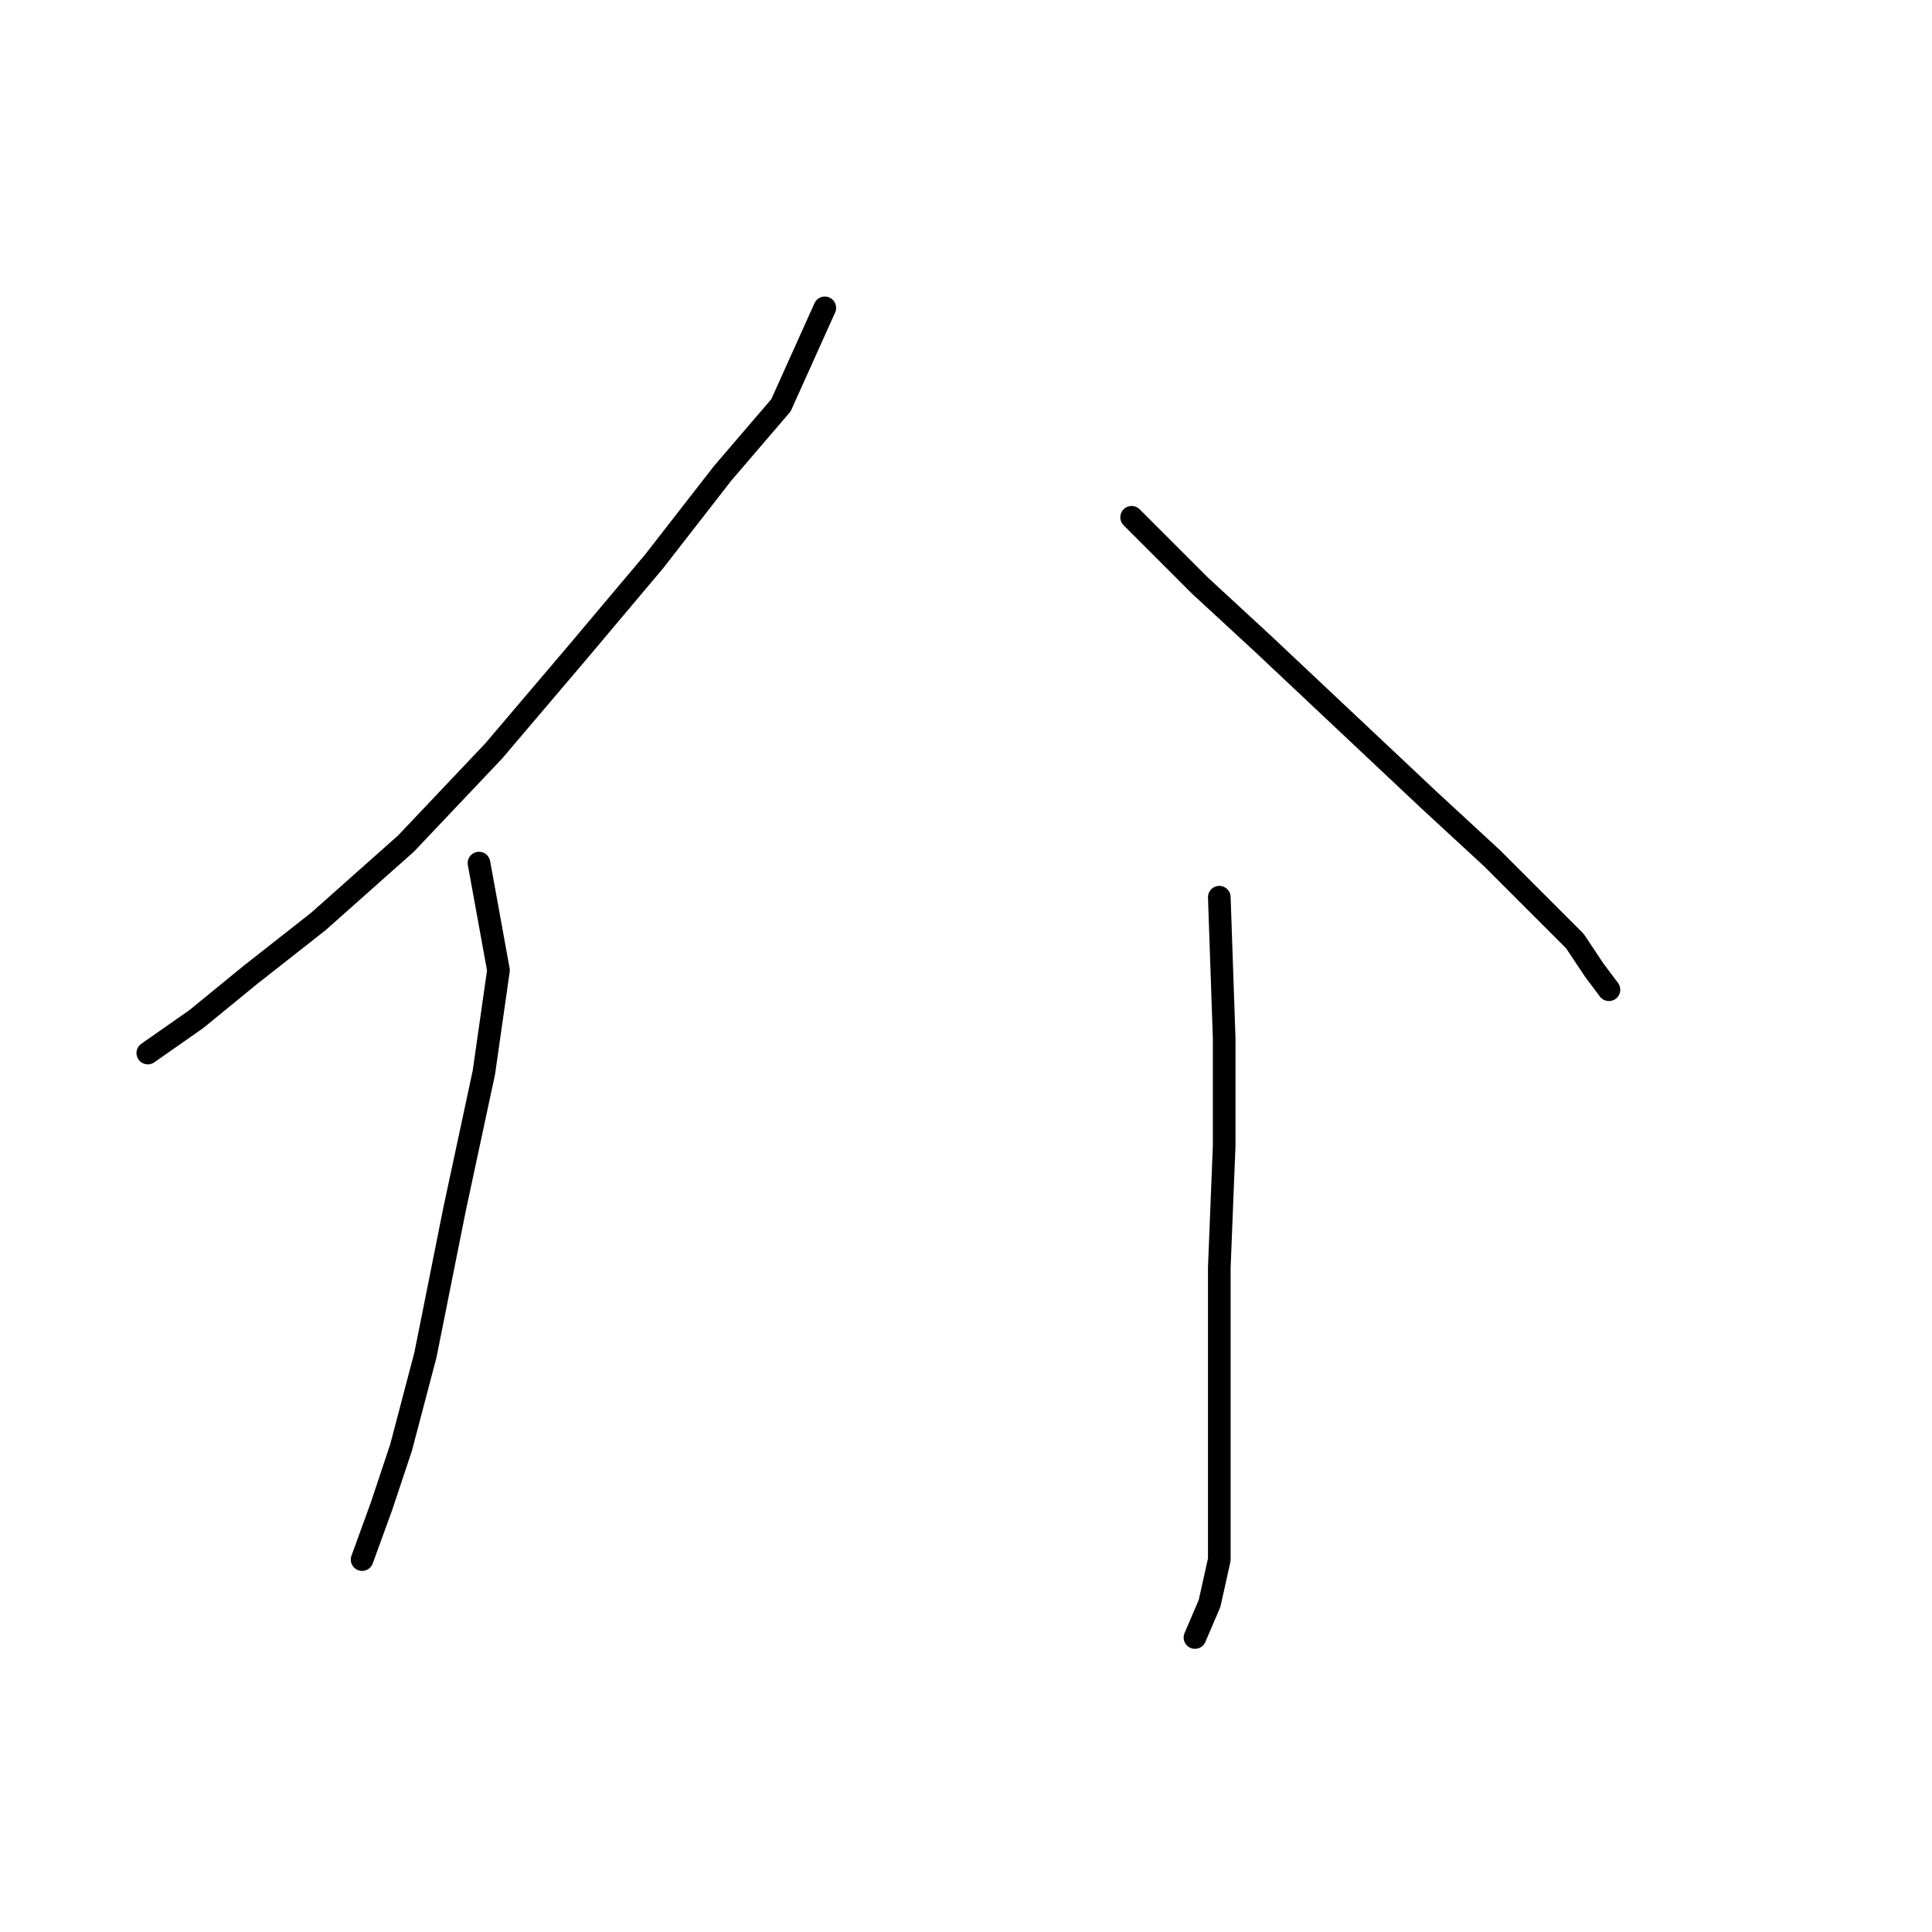 <?xml version="1.0" standalone="no"?>
    <svg width="256" height="256" xmlns="http://www.w3.org/2000/svg" version="1.1">
    <polyline stroke="black" stroke-width="3" stroke-linecap="round" fill="transparent" stroke-linejoin="round" points="109.29 40.794 103.482 53.701 95.738 62.736 86.703 74.353 76.377 86.615 65.405 99.522 53.789 111.784 42.172 122.11 33.137 129.209 26.038 135.017 19.584 139.535 19.584 139.535 " />
        <polyline stroke="black" stroke-width="3" stroke-linecap="round" fill="transparent" stroke-linejoin="round" points="63.469 114.365 66.051 128.563 64.115 142.116 60.242 160.186 56.37 179.547 53.143 191.809 50.562 199.554 47.981 206.653 47.981 206.653 " />
        <polyline stroke="black" stroke-width="3" stroke-linecap="round" fill="transparent" stroke-linejoin="round" points="149.948 68.544 158.984 77.58 167.373 85.324 178.344 95.65 189.316 105.976 197.705 113.72 204.159 120.174 208.677 124.691 211.258 128.563 213.194 131.145 213.194 131.145 " />
        <polyline stroke="black" stroke-width="3" stroke-linecap="round" fill="transparent" stroke-linejoin="round" points="161.565 118.883 162.21 137.599 162.21 151.797 161.565 167.931 161.565 181.484 161.565 192.455 161.565 200.199 161.565 206.653 160.274 212.461 158.338 216.979 158.338 216.979 " />
        </svg>